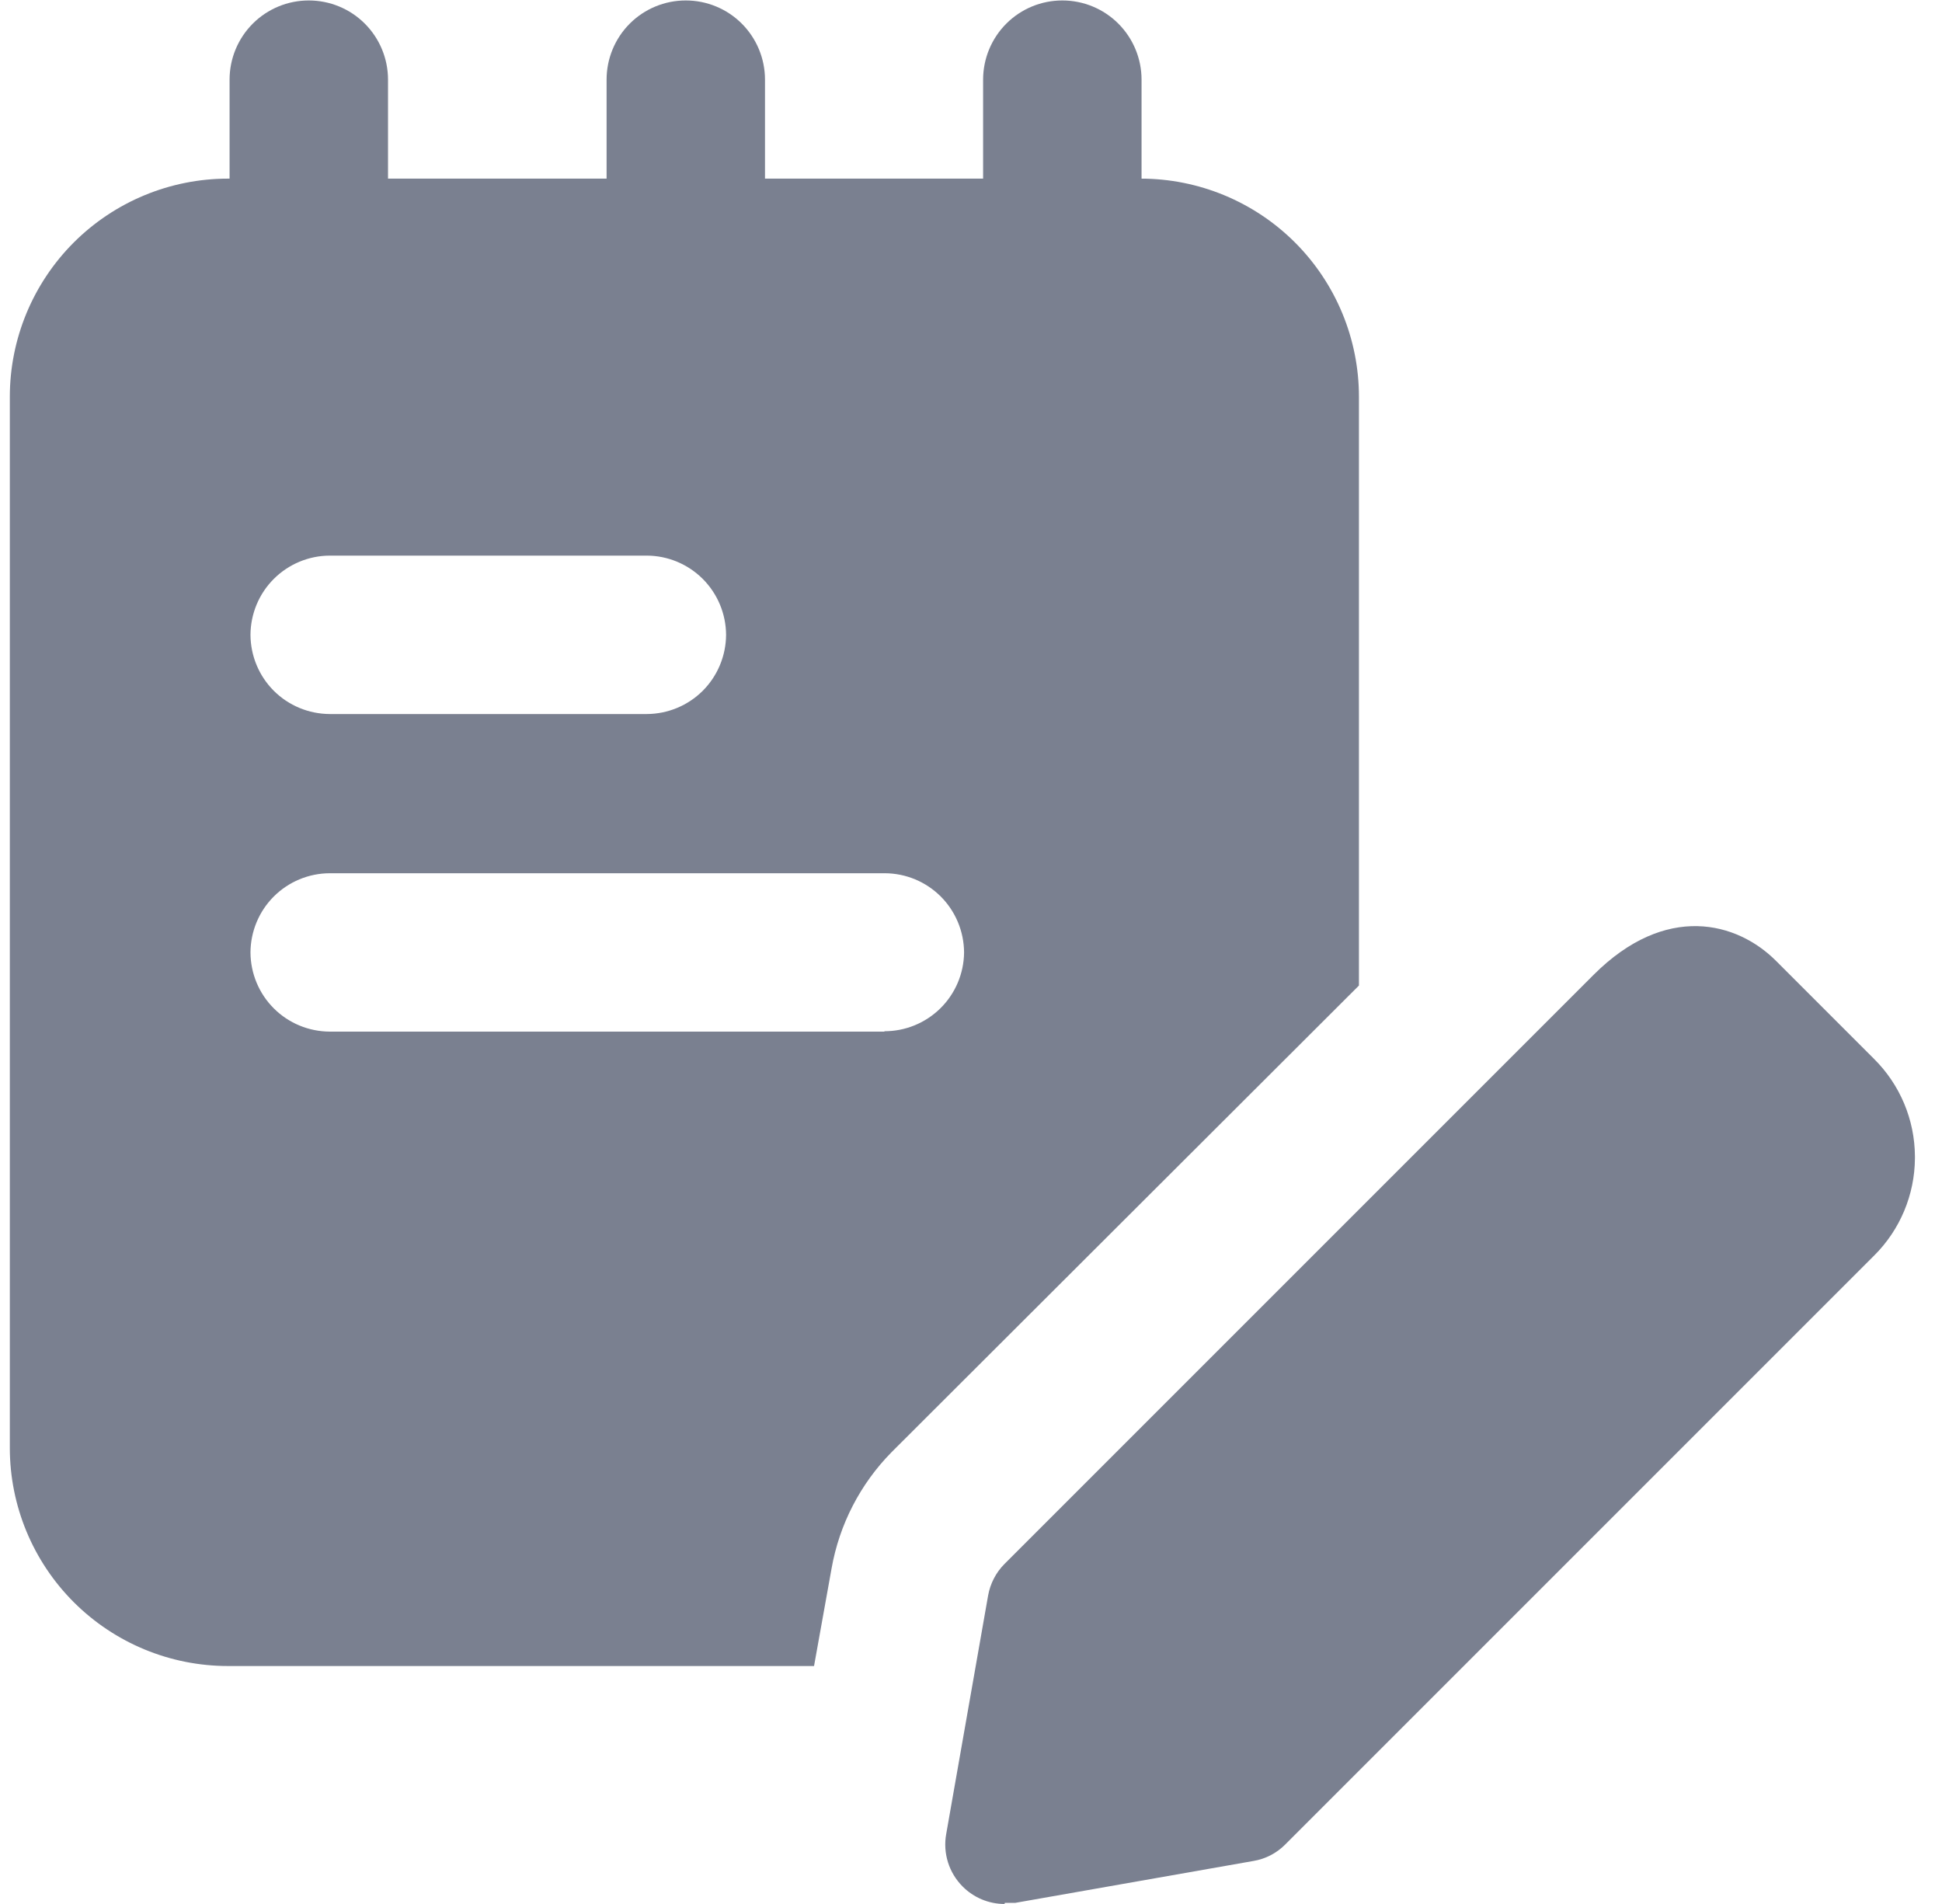 <svg width="51" height="50" viewBox="0 0 51 50" fill="none" xmlns="http://www.w3.org/2000/svg">
    <path fill-rule="evenodd" clip-rule="evenodd" d="M8.109 11.461C7.558 11.461 7.029 11.243 6.639 10.852C6.249 10.463 6.029 9.933 6.029 9.381V2.091C6.029 1.539 6.249 1.01 6.639 0.62C7.029 0.23 7.558 0.012 8.109 0.012C8.661 0.012 9.19 0.23 9.58 0.62C9.97 1.01 10.19 1.539 10.19 2.091V9.381C10.19 9.933 9.97 10.463 9.58 10.852C9.19 11.243 8.661 11.461 8.109 11.461Z" fill="#7A8090"/>
    <path fill-rule="evenodd" clip-rule="evenodd" d="M18.009 11.461C17.458 11.461 16.929 11.243 16.539 10.852C16.149 10.463 15.93 9.933 15.93 9.381V2.091C15.93 1.539 16.149 1.01 16.539 0.62C16.929 0.23 17.458 0.012 18.009 0.012C18.561 0.012 19.09 0.23 19.48 0.62C19.87 1.01 20.09 1.539 20.09 2.091V9.381C20.09 9.933 19.87 10.463 19.48 10.852C19.09 11.243 18.561 11.461 18.009 11.461Z" fill="#7A8090"/>
    <path fill-rule="evenodd" clip-rule="evenodd" d="M27.898 11.461C27.347 11.461 26.818 11.243 26.428 10.852C26.038 10.463 25.818 9.933 25.818 9.381V2.091C25.818 1.539 26.038 1.01 26.428 0.62C26.818 0.23 27.347 0.012 27.898 0.012C28.45 0.012 28.979 0.23 29.369 0.62C29.759 1.01 29.979 1.539 29.979 2.091V9.381C29.979 9.933 29.759 10.463 29.369 10.852C28.979 11.243 28.45 11.461 27.898 11.461Z" fill="#7A8090"/>
    <path fill-rule="evenodd" clip-rule="evenodd" d="M29.988 4.691H5.988C4.468 4.691 3.011 5.295 1.936 6.369C0.862 7.444 0.258 8.901 0.258 10.421V38.022C0.258 39.541 0.862 40.999 1.936 42.073C3.011 43.148 4.468 43.751 5.988 43.751H21.378L21.838 41.191C22.042 40.035 22.593 38.967 23.418 38.131L35.688 25.881V10.421C35.688 8.901 35.084 7.444 34.01 6.369C32.935 5.295 31.478 4.691 29.958 4.691H29.988ZM16.988 14.591C17.539 14.593 18.066 14.814 18.456 15.203C18.845 15.593 19.065 16.12 19.068 16.671C19.065 17.222 18.845 17.75 18.456 18.14C18.066 18.529 17.539 18.748 16.988 18.751H8.658C8.107 18.748 7.579 18.529 7.19 18.14C6.8 17.75 6.581 17.222 6.578 16.671C6.581 16.12 6.8 15.593 7.19 15.203C7.579 14.814 8.107 14.593 8.658 14.591H16.988ZM23.238 27.091H8.658C8.107 27.088 7.579 26.869 7.19 26.48C6.8 26.09 6.581 25.563 6.578 25.012C6.581 24.461 6.8 23.933 7.19 23.543C7.579 23.154 8.107 22.934 8.658 22.932H23.238C23.789 22.934 24.316 23.154 24.706 23.543C25.095 23.933 25.315 24.461 25.318 25.012C25.313 25.564 25.089 26.092 24.695 26.48C24.302 26.867 23.771 27.084 23.218 27.081L23.238 27.091Z" fill="#7A8090"/>
    <path fill-rule="evenodd" clip-rule="evenodd" d="M26.379 50C25.966 49.999 25.57 49.833 25.279 49.54C25.102 49.362 24.97 49.144 24.895 48.904C24.82 48.663 24.804 48.408 24.849 48.161L25.949 41.901C26.005 41.587 26.154 41.297 26.379 41.071L41.849 25.601C43.749 23.701 45.619 24.211 46.639 25.231L49.219 27.811C49.898 28.486 50.283 29.403 50.289 30.361V30.42C50.283 31.378 49.898 32.296 49.219 32.971L33.749 48.441C33.524 48.667 33.234 48.817 32.919 48.87L26.659 49.971H26.389L26.379 50Z" fill="#7A8090"/>
</svg>